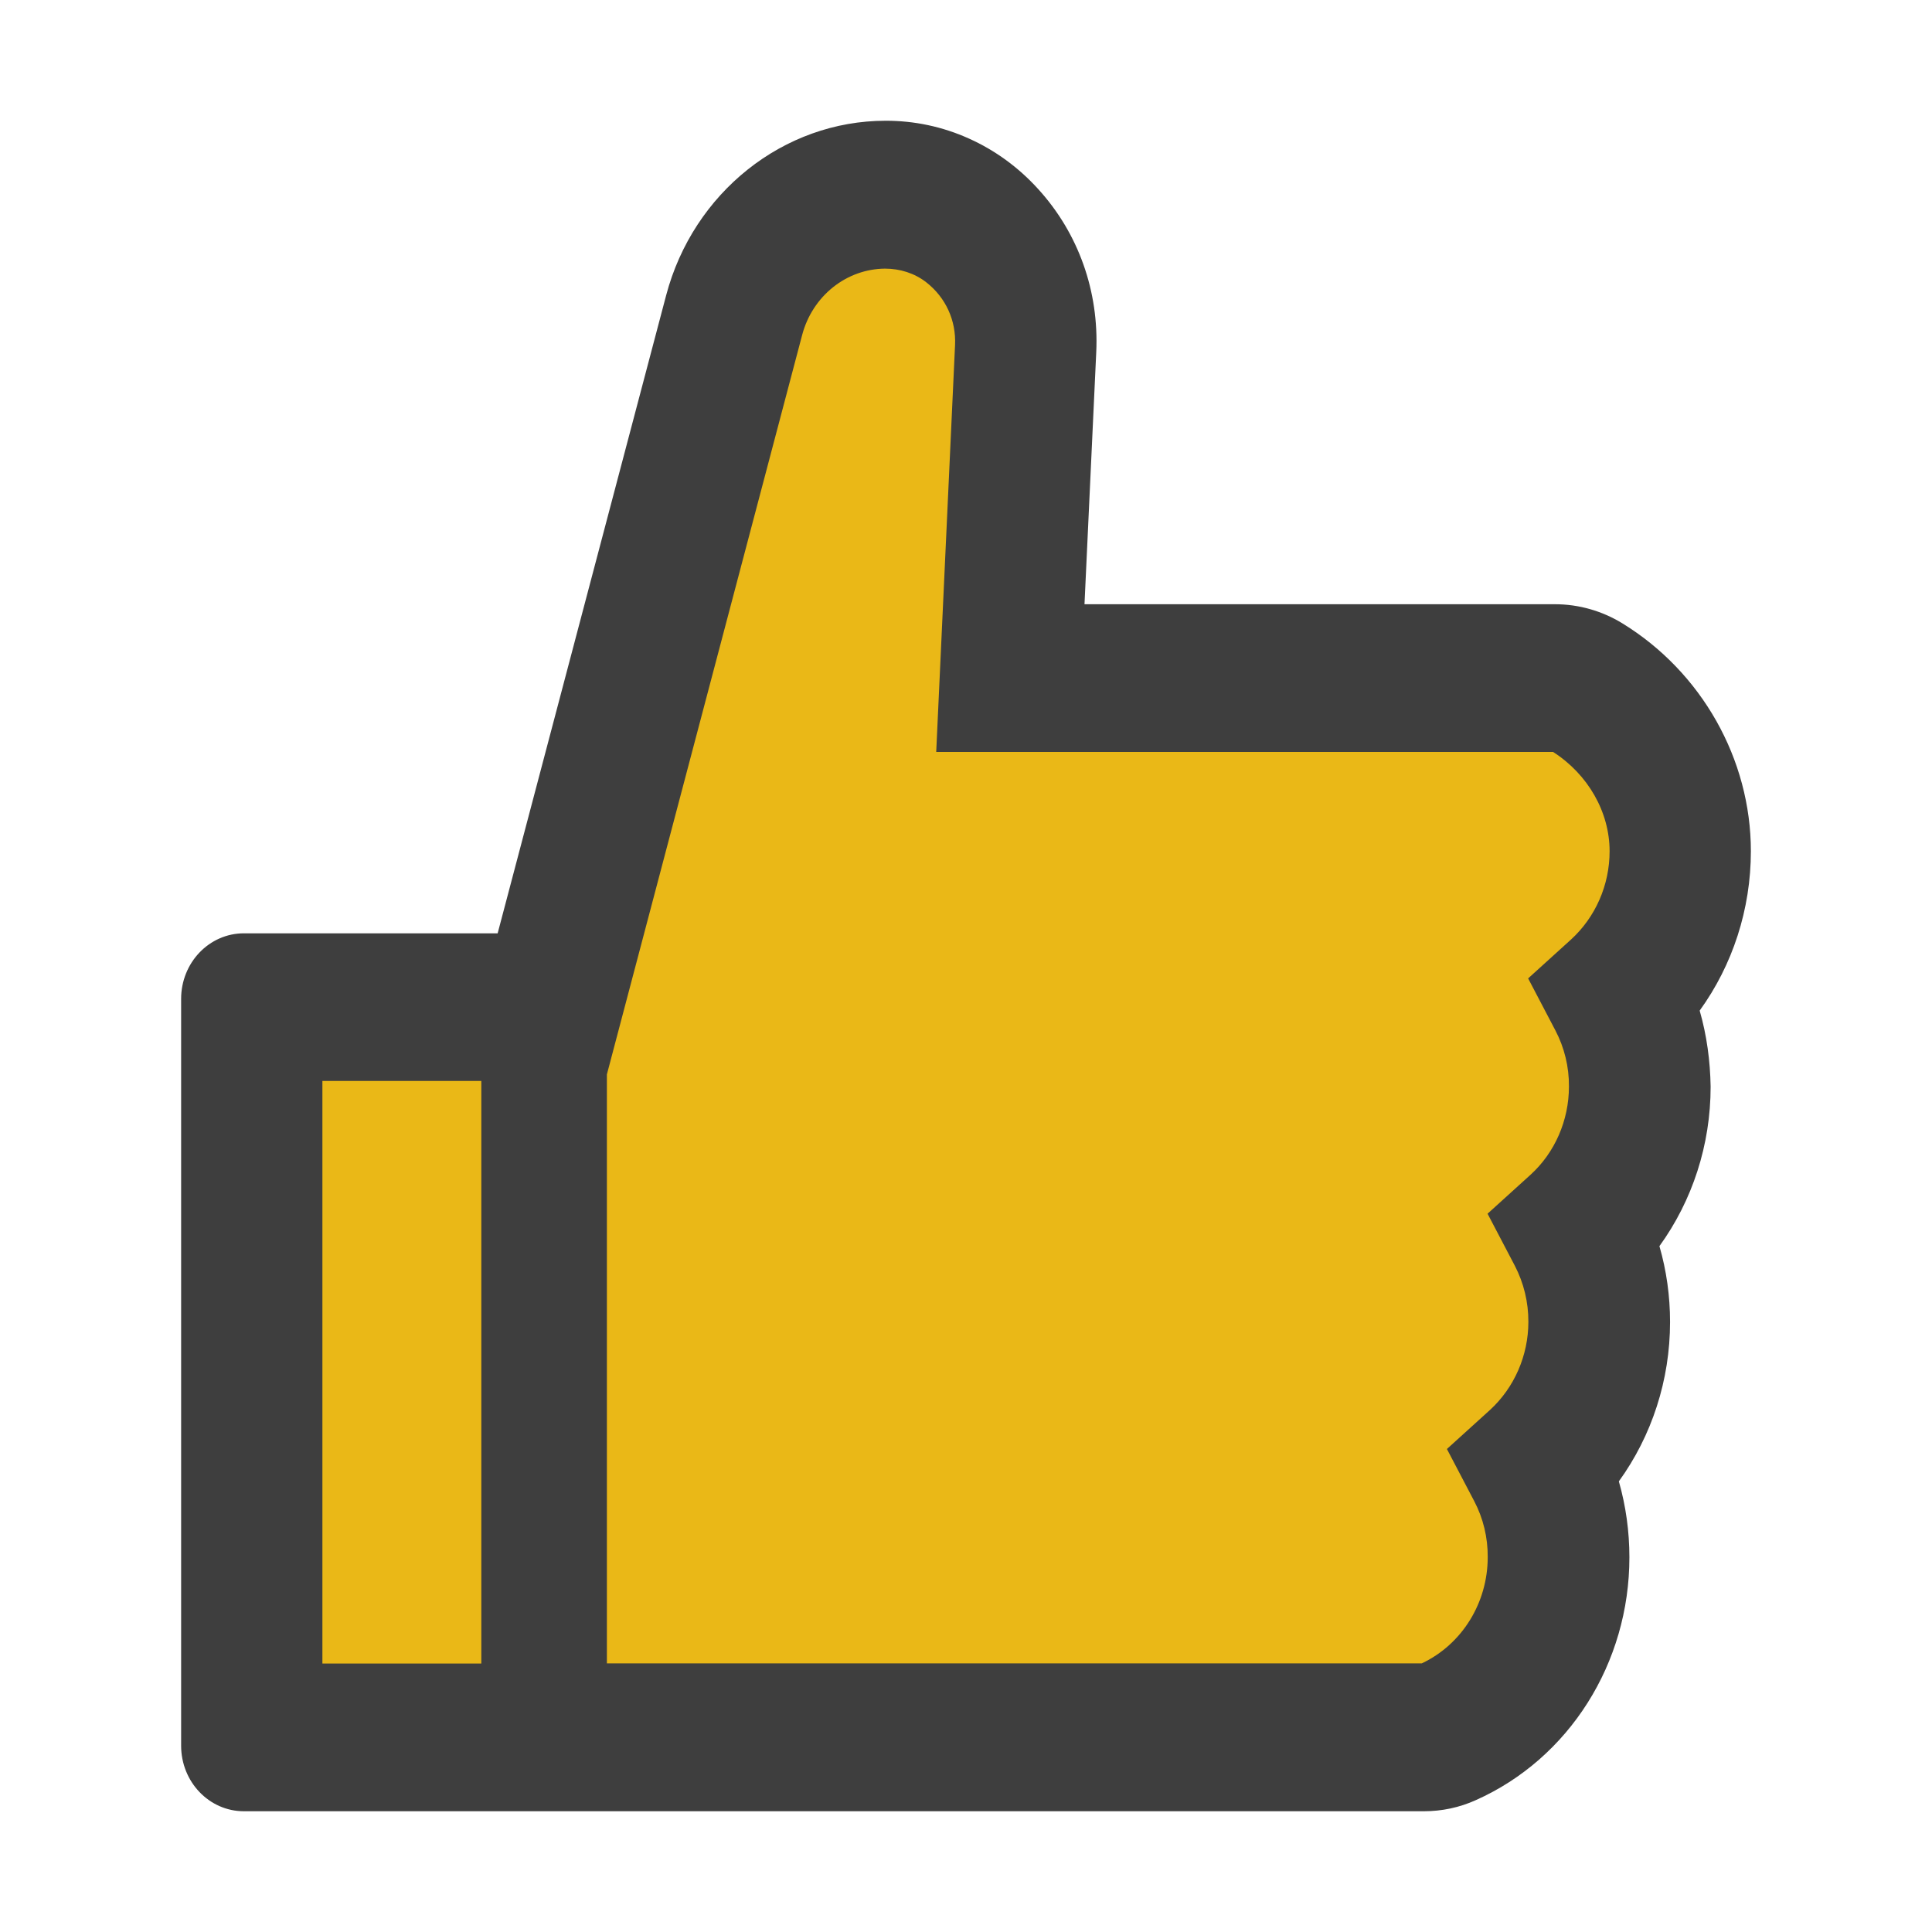 <svg width="24" height="24" viewBox="0 0 24 24" fill="none" xmlns="http://www.w3.org/2000/svg">
<path d="M6 12.75H3V21.75H16.5L18.75 21L20.25 11.25V9H12.75C12.5 8.5 12.15 7.2 12.75 6C13.5 4.5 12.75 3 11.25 2.25C10.05 1.65 7.75 9 6.75 12.75H6Z" fill="#EAB817"/>
<path d="M21.114 12.554C21.523 11.989 21.75 11.295 21.75 10.574C21.75 9.43 21.138 8.347 20.153 7.743C19.9 7.588 19.611 7.506 19.317 7.506H13.472L13.618 4.374C13.653 3.618 13.397 2.899 12.899 2.351C12.655 2.081 12.361 1.866 12.034 1.72C11.708 1.573 11.356 1.499 11.001 1.5C9.733 1.5 8.612 2.392 8.275 3.669L6.182 11.594H3.03C2.599 11.594 2.25 11.958 2.25 12.409V21.685C2.25 22.136 2.599 22.5 3.03 22.5H17.687C17.911 22.5 18.13 22.454 18.333 22.362C19.493 21.845 20.241 20.66 20.241 19.345C20.241 19.024 20.197 18.708 20.11 18.402C20.519 17.837 20.746 17.144 20.746 16.422C20.746 16.101 20.702 15.785 20.614 15.48C21.024 14.914 21.25 14.221 21.25 13.5C21.245 13.179 21.202 12.86 21.114 12.554ZM4.005 20.665V13.428H5.979V20.665H4.005ZM19.517 11.67L18.983 12.154L19.322 12.801C19.434 13.015 19.492 13.254 19.49 13.497C19.49 13.918 19.315 14.318 19.013 14.593L18.479 15.077L18.818 15.724C18.929 15.938 18.987 16.177 18.986 16.42C18.986 16.84 18.81 17.24 18.508 17.516L17.974 18L18.313 18.647C18.425 18.86 18.483 19.1 18.481 19.343C18.481 19.913 18.16 20.428 17.662 20.663H7.539V13.347L9.965 4.16C10.027 3.925 10.162 3.717 10.347 3.569C10.533 3.42 10.76 3.339 10.993 3.337C11.179 3.337 11.361 3.393 11.508 3.508C11.749 3.697 11.878 3.982 11.864 4.285L11.63 9.341H19.293C19.727 9.619 19.995 10.088 19.995 10.574C19.995 10.995 19.82 11.392 19.517 11.67Z" fill="#3E3E3E"/>
</svg>
